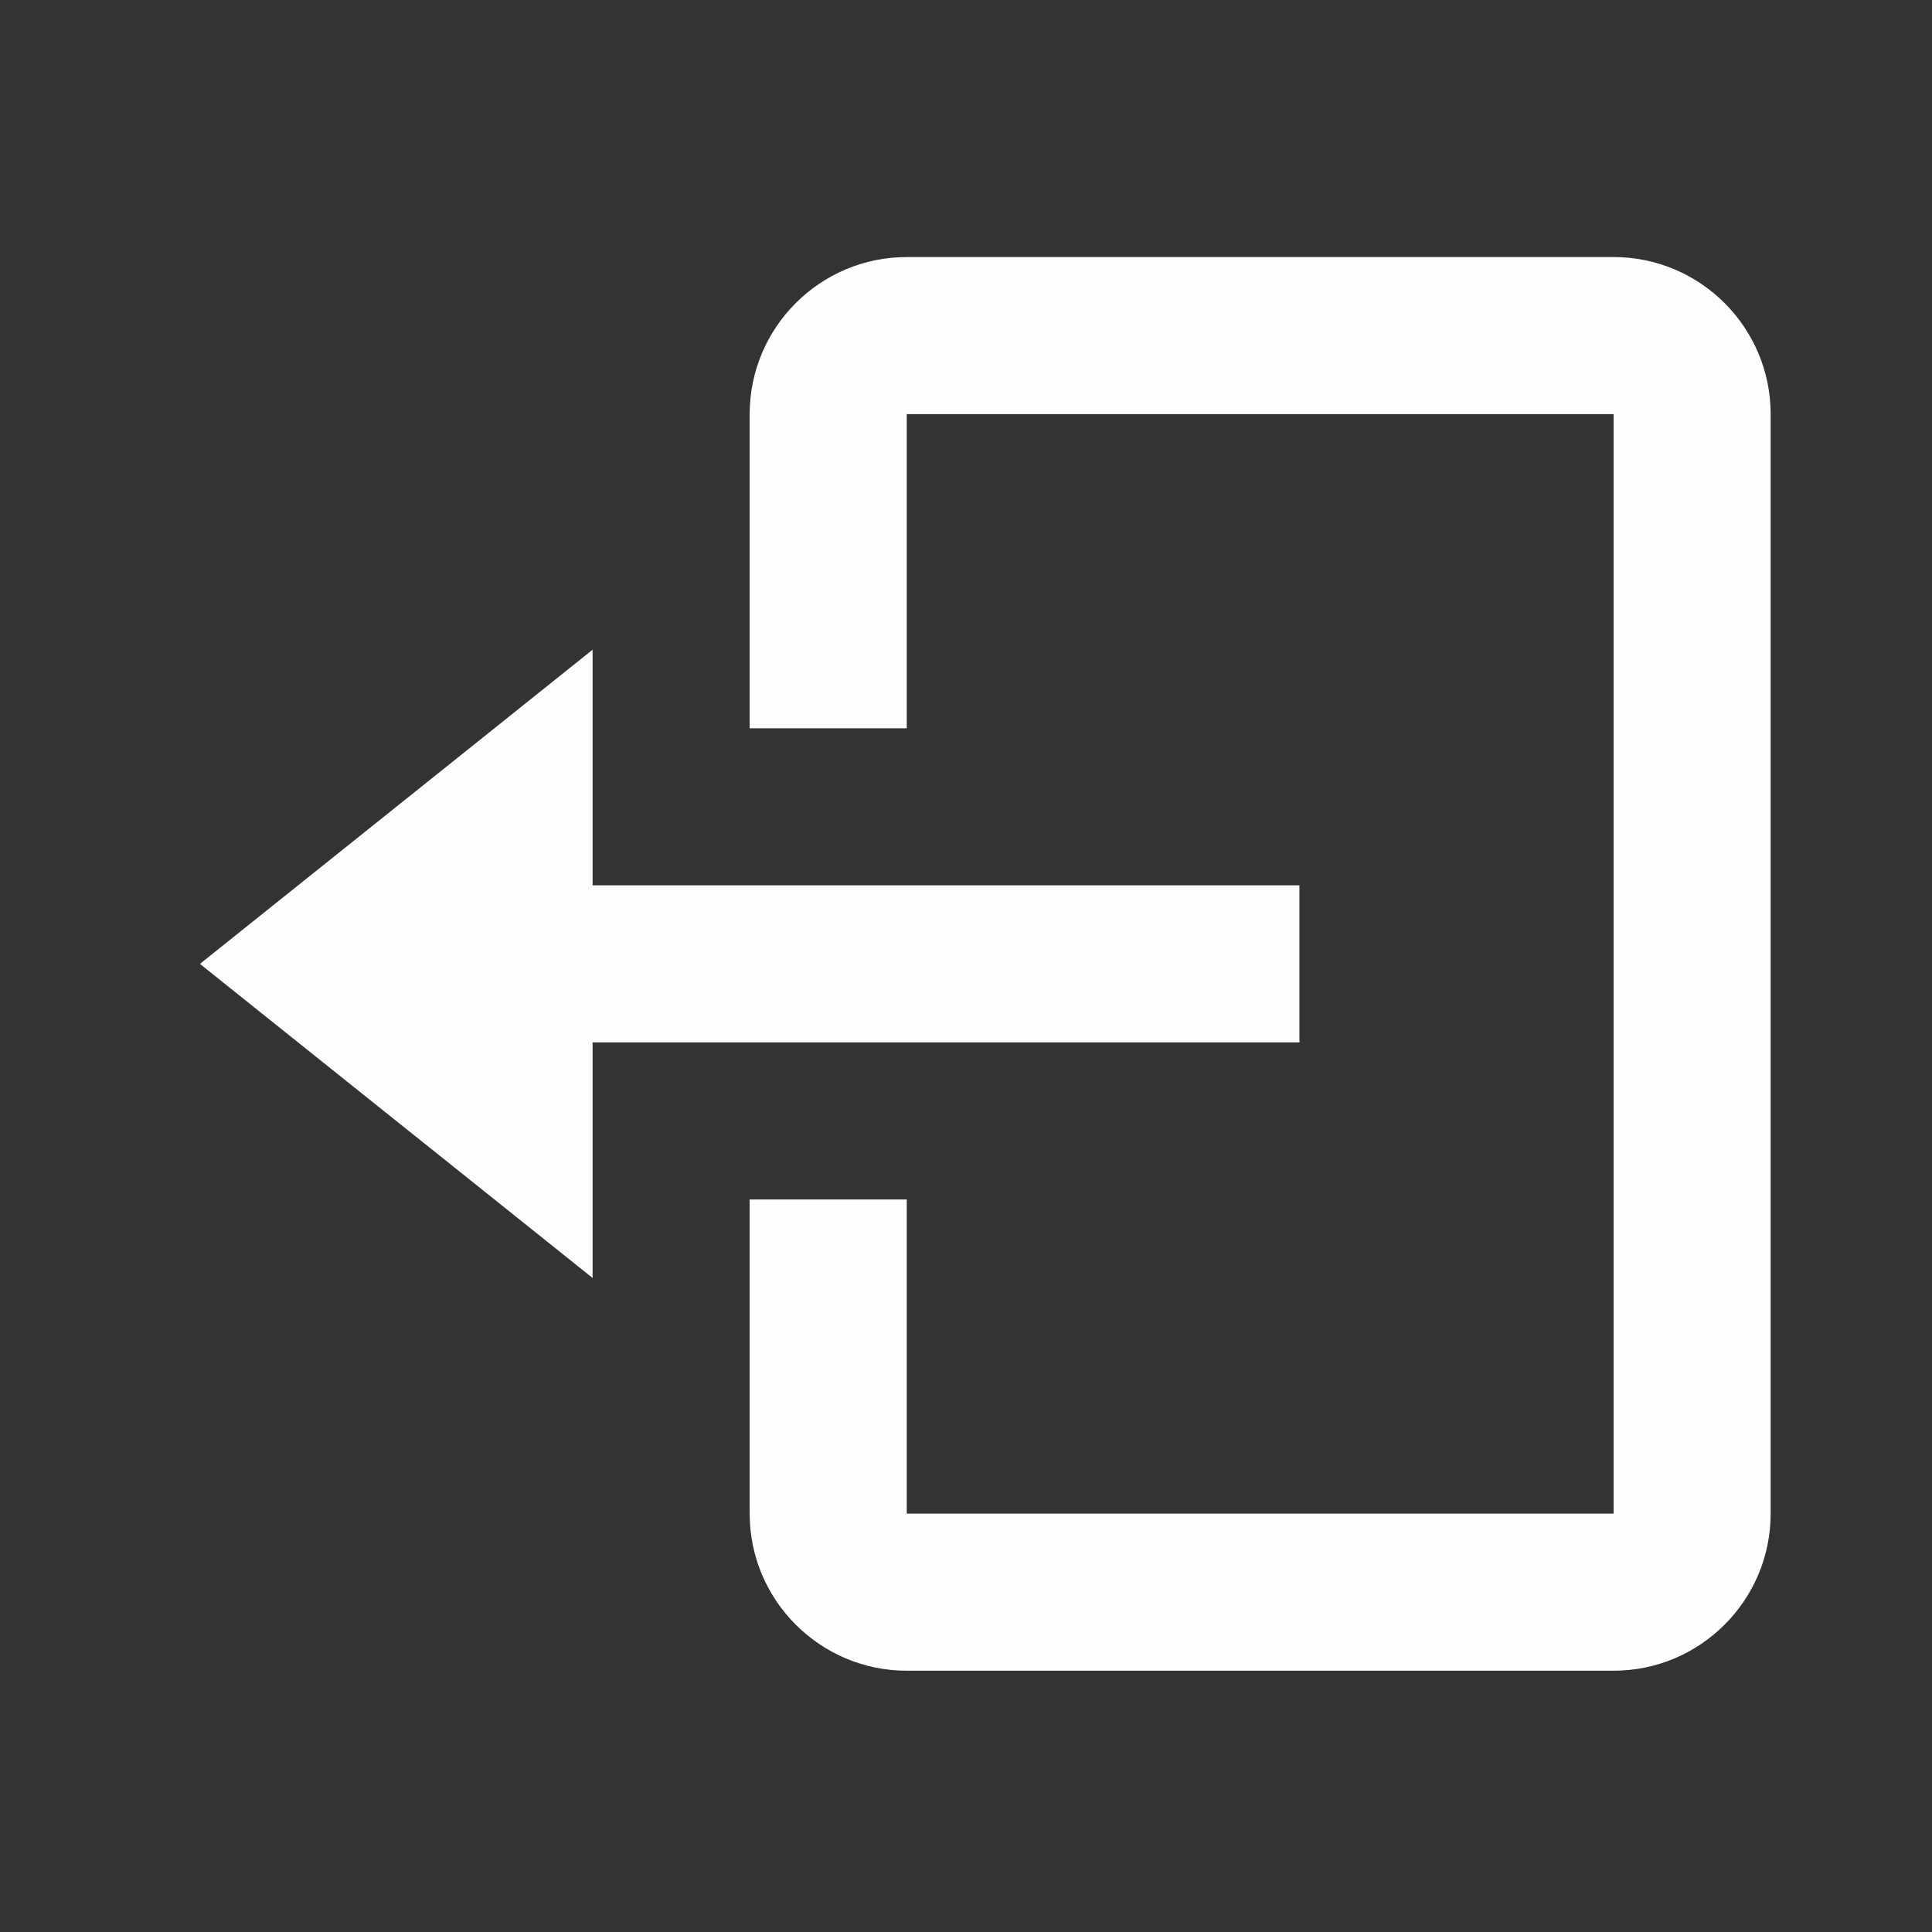 <svg width="41" height="41" viewBox="0 0 41 41" fill="none" xmlns="http://www.w3.org/2000/svg">
<rect x="0" y="0" width="41" height="41" fill="#333333" stroke="none"/>
<path d="M27.576 22.121V18.788H12.576V13.788L4.243 20.455L12.576 27.121V22.121H27.576Z" fill="#FFFDFD"/>
<path d="M34.243 5.455H19.243C17.404 5.455 15.909 6.95 15.909 8.788V15.455H19.243V8.788H34.243V32.121H19.243V25.455H15.909V32.121C15.909 33.96 17.404 35.455 19.243 35.455H34.243C36.081 35.455 37.576 33.96 37.576 32.121V8.788C37.576 6.95 36.081 5.455 34.243 5.455Z" fill="#FFFDFD"/>
</svg>
